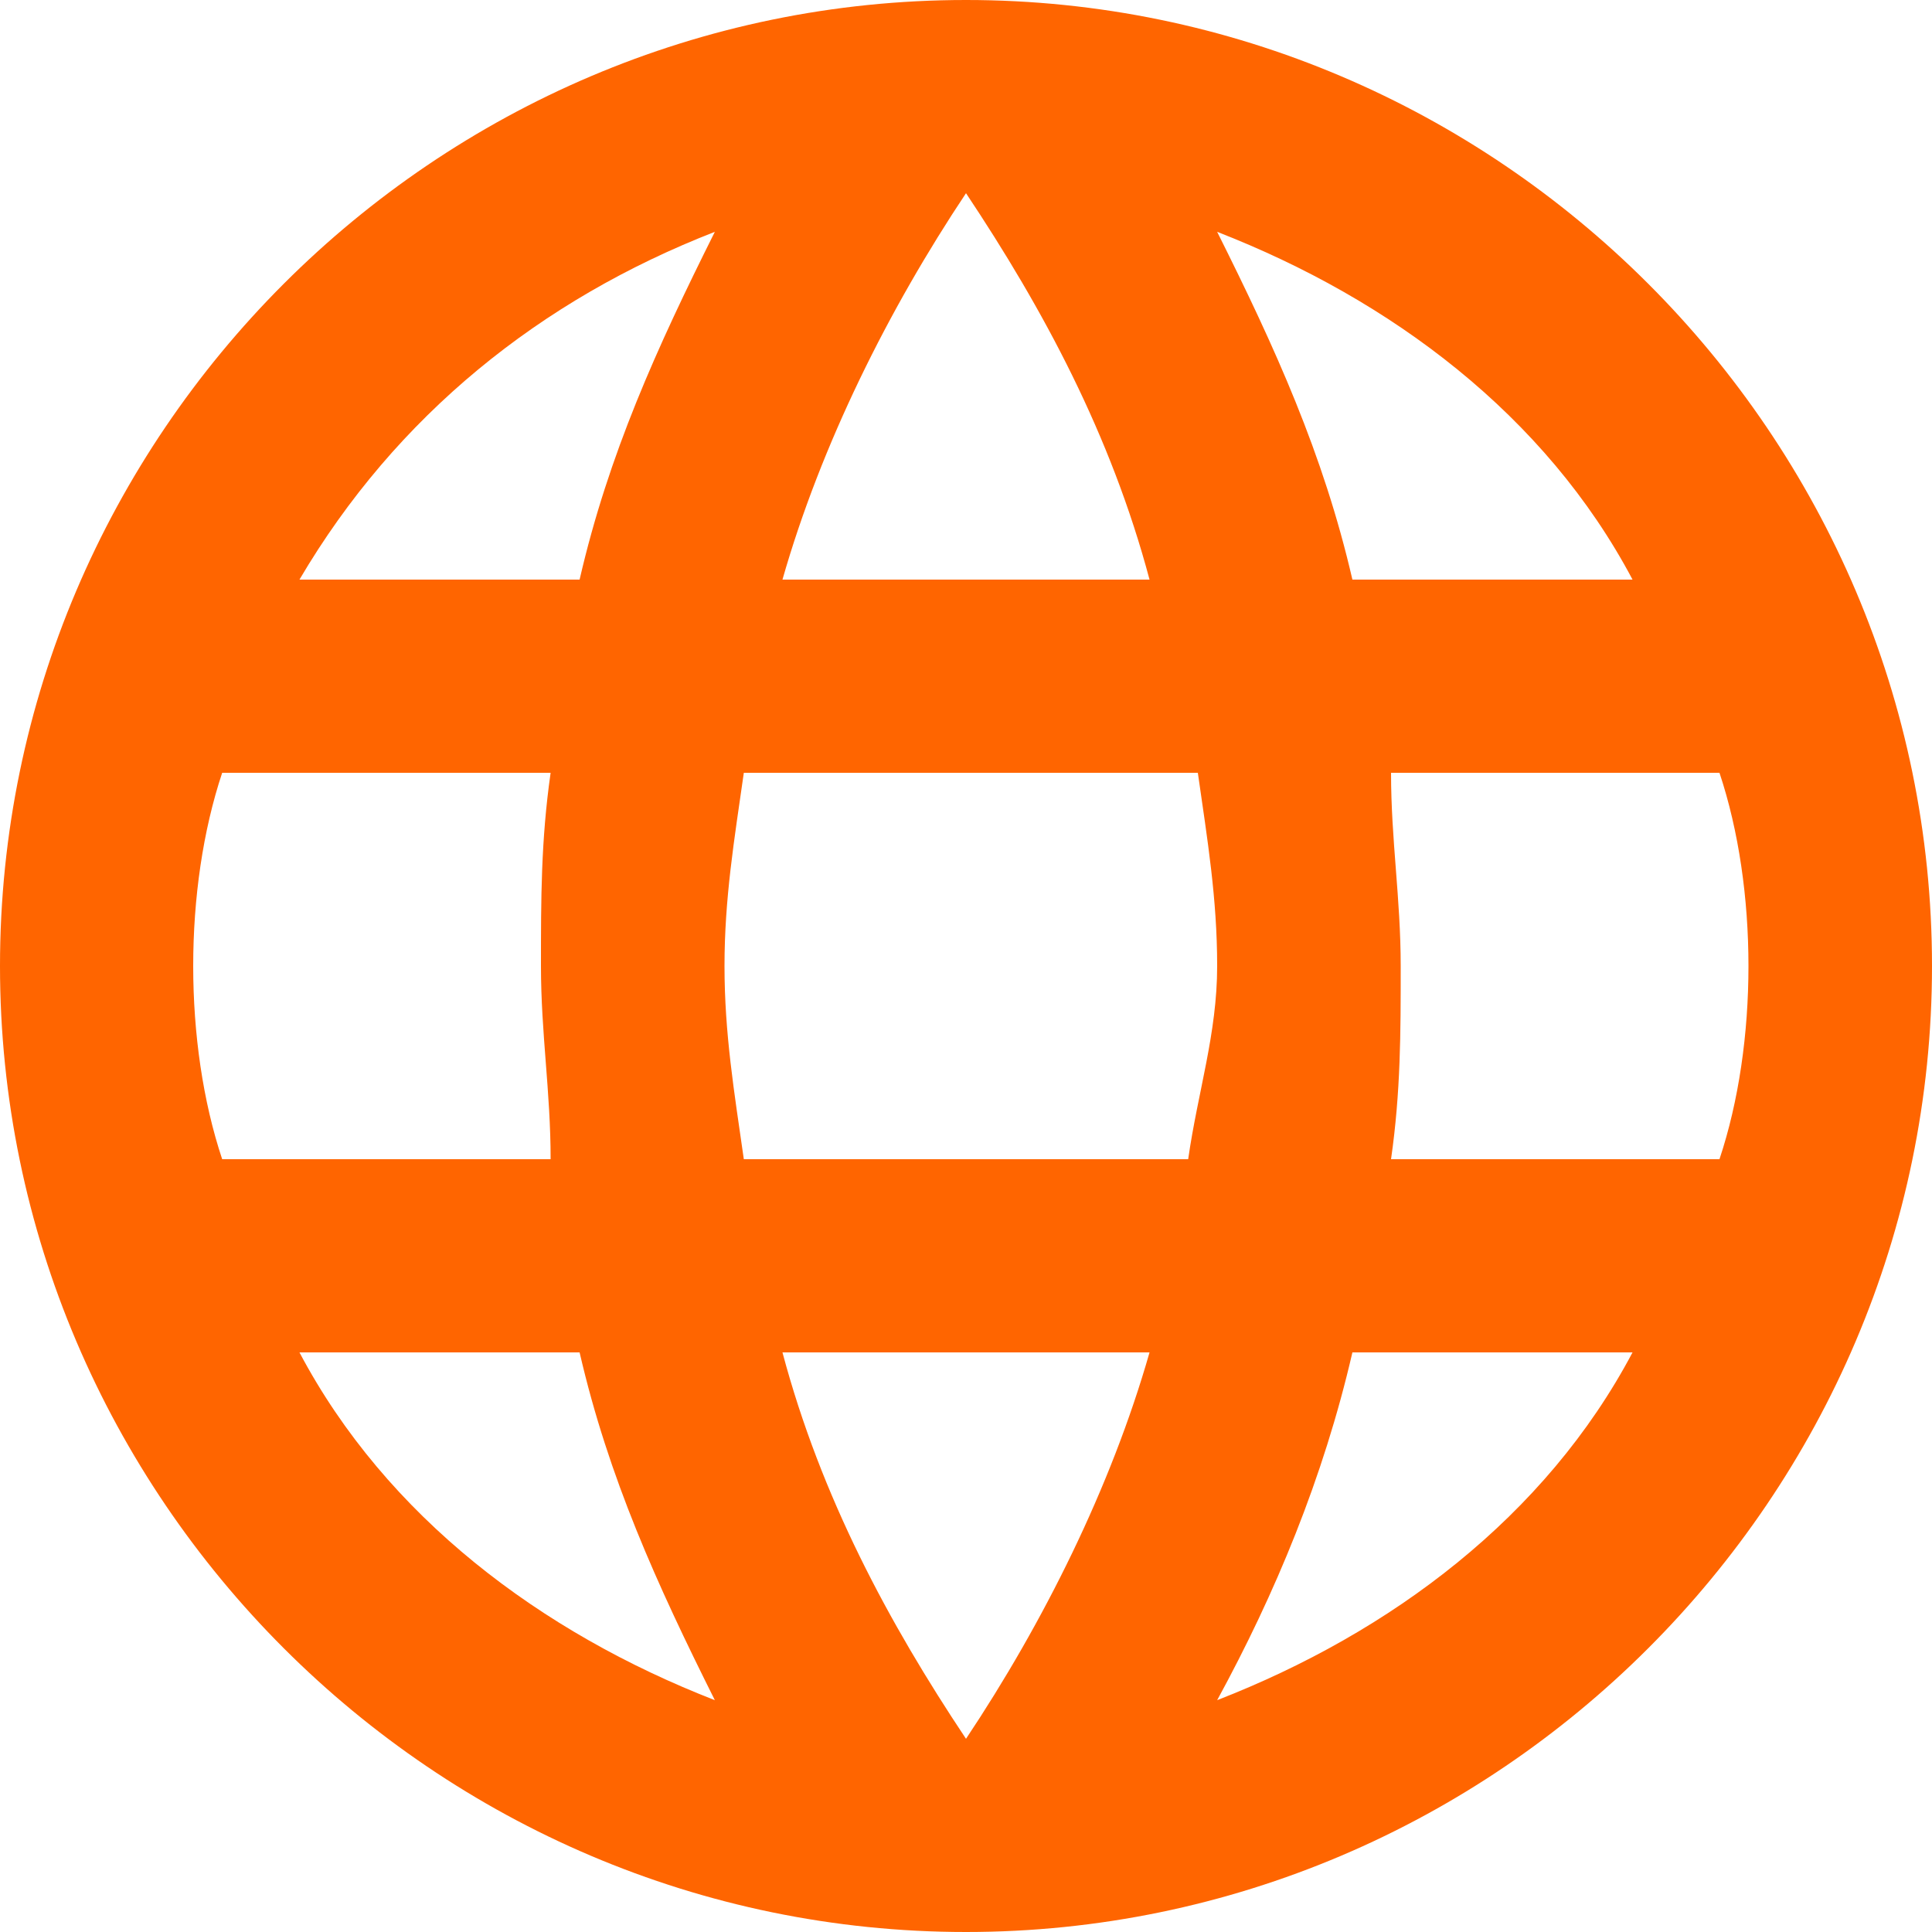 <svg viewBox="0 0 20 20" xmlns="http://www.w3.org/2000/svg"><path d="M10 0C4.5 0 0 4.5 0 10s4.5 10 10 10 10-4.5 10-10S15.5 0 10 0Zm6.9 6H14c-.3-1.3-.8-2.4-1.4-3.6 1.8.7 3.4 1.9 4.3 3.6ZM10 2c.8 1.2 1.5 2.5 1.9 4H8.1c.4-1.4 1.1-2.8 1.9-4ZM2.3 12c-.2-.6-.3-1.3-.3-2s.1-1.4.3-2h3.4c-.1.7-.1 1.3-.1 2s.1 1.3.1 2H2.3Zm.8 2H6c.3 1.3.8 2.4 1.4 3.6-1.8-.7-3.4-1.9-4.3-3.6ZM6 6H3.1c1-1.7 2.5-2.9 4.3-3.6C6.8 3.6 6.3 4.7 6 6Zm4 12c-.8-1.2-1.5-2.5-1.9-4h3.8c-.4 1.4-1.1 2.8-1.9 4Zm2.3-6H7.7c-.1-.7-.2-1.3-.2-2s.1-1.3.2-2h4.7c.1.7.2 1.3.2 2s-.2 1.3-.3 2Zm.3 5.6c.6-1.1 1.1-2.3 1.4-3.6h2.9c-.9 1.7-2.5 2.9-4.3 3.6Zm1.8-5.6c.1-.7.1-1.3.1-2s-.1-1.3-.1-2h3.4c.2.6.3 1.3.3 2s-.1 1.4-.3 2h-3.4Z" fill="#FF6500" fill-rule="evenodd" class="fill-000000"></path></svg>